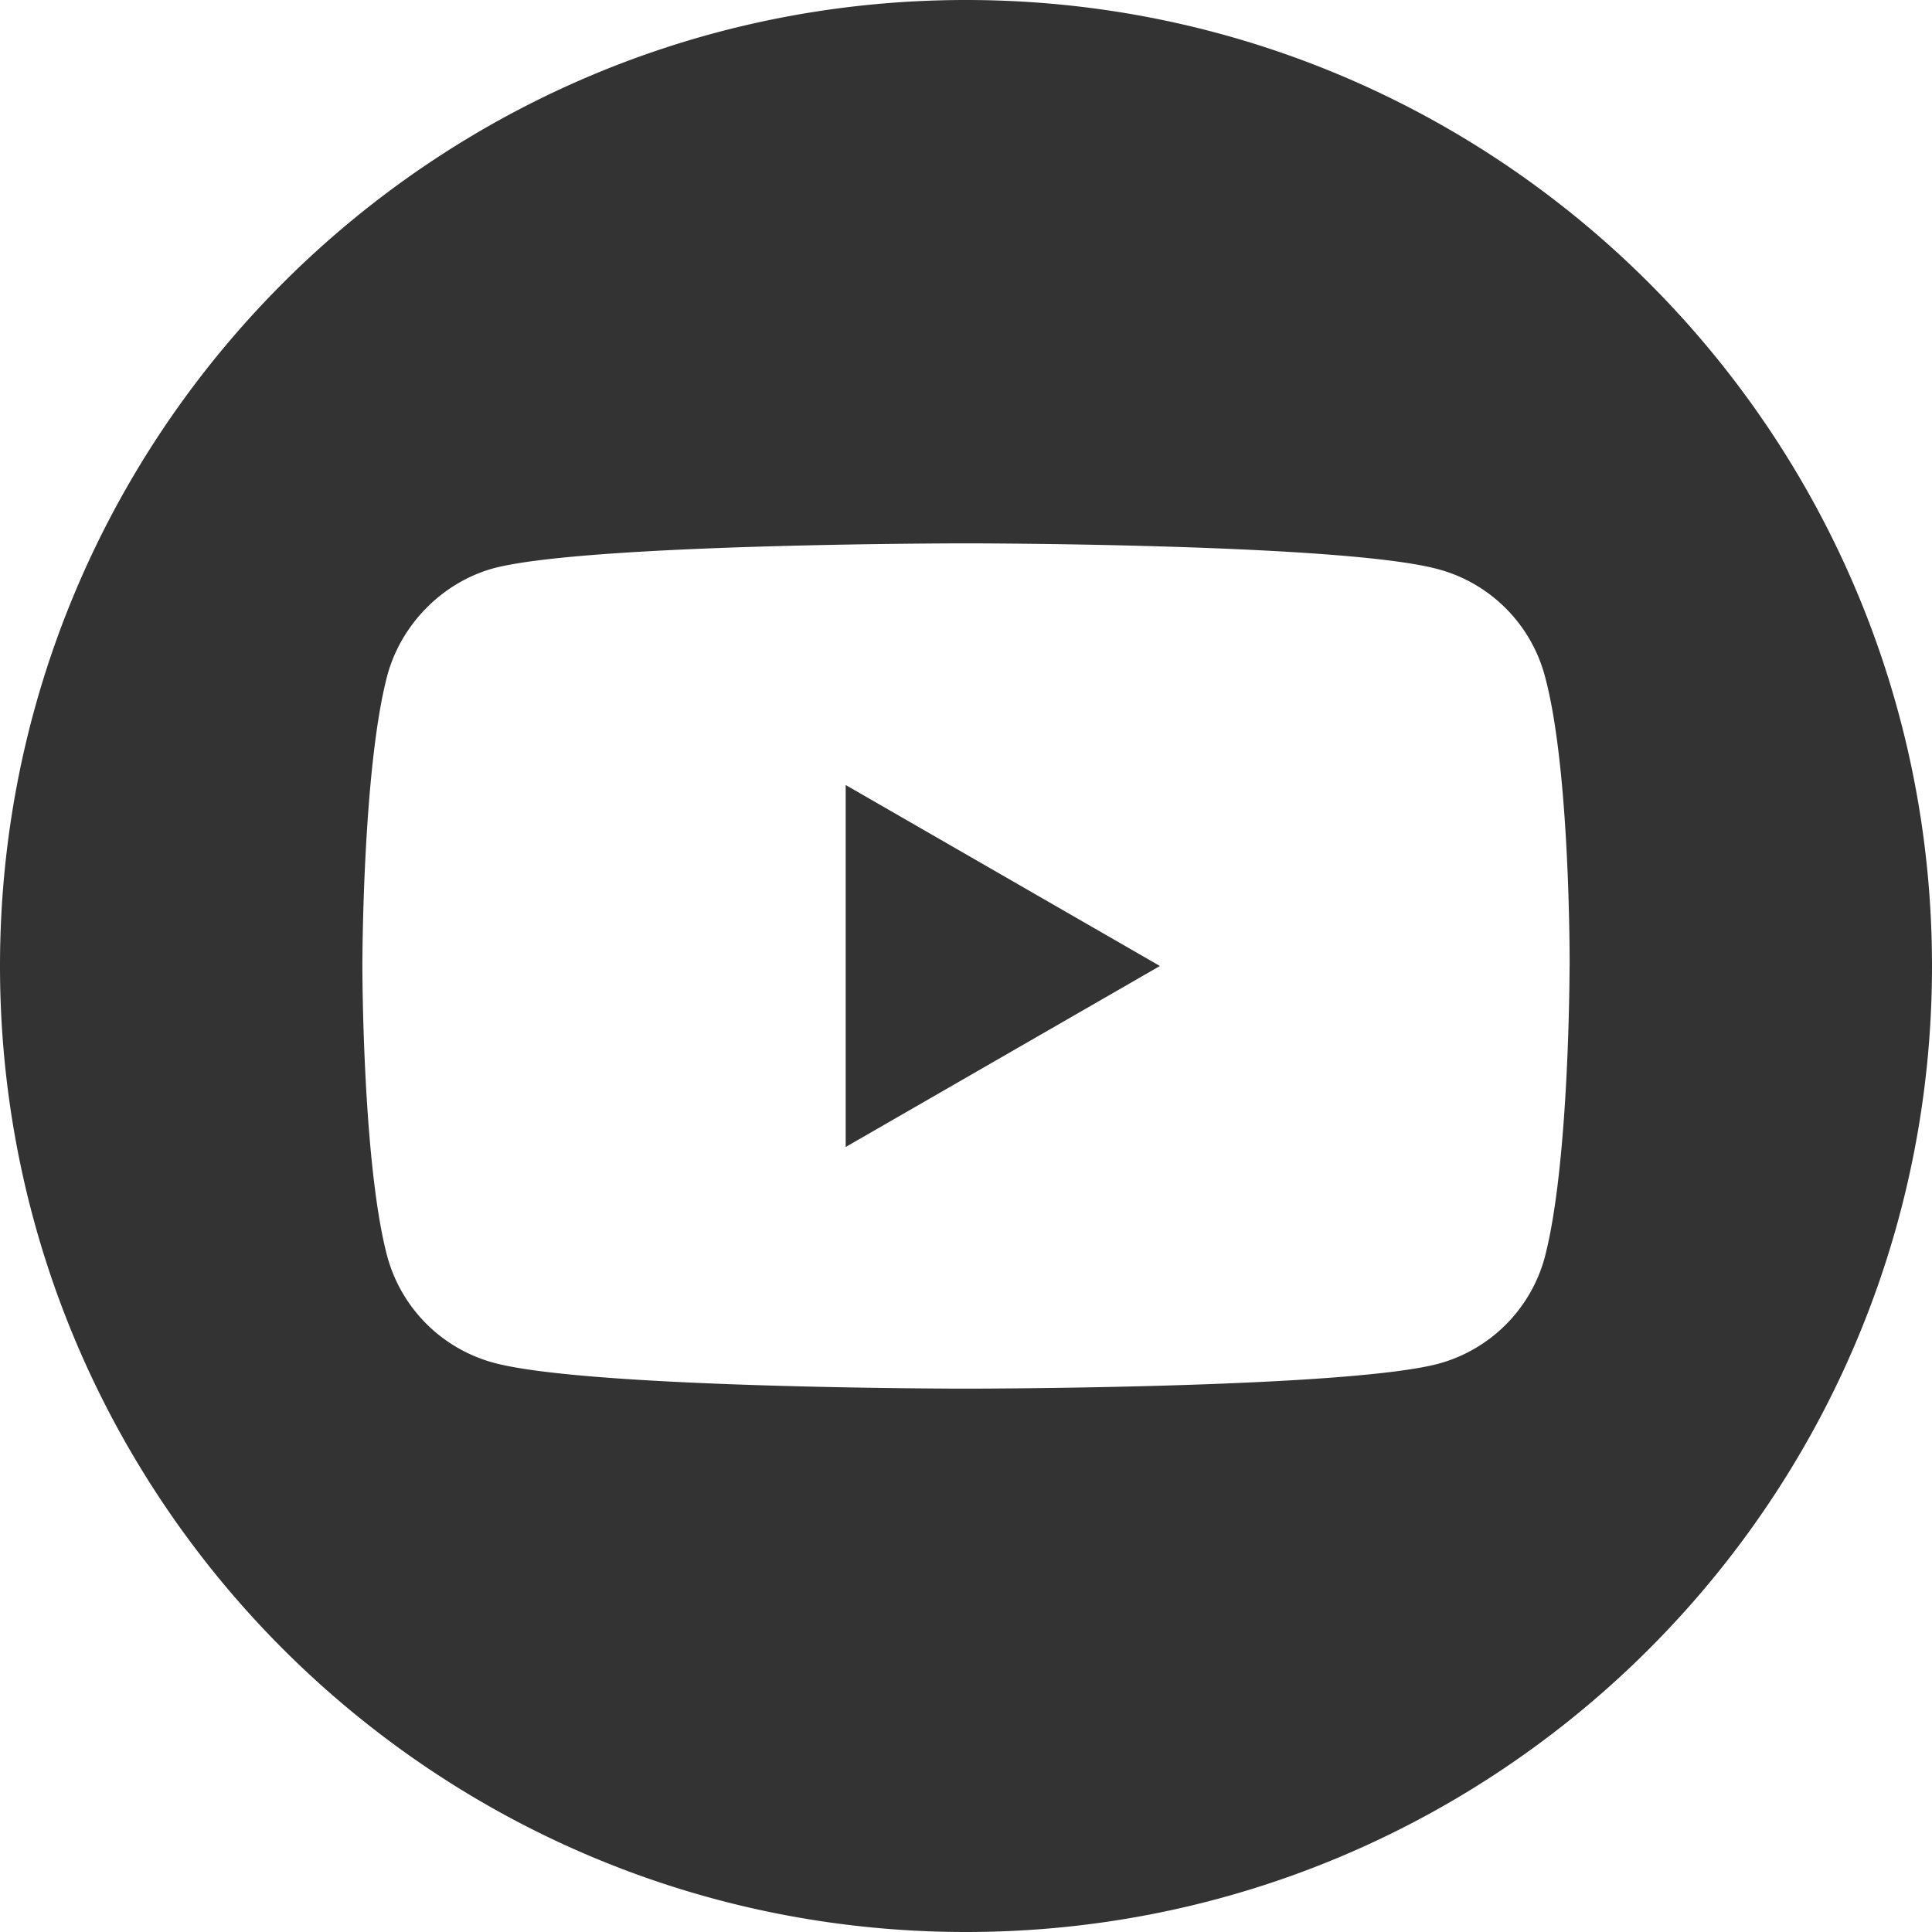 <svg width="25" height="25" fill="none" xmlns="http://www.w3.org/2000/svg"><path d="M10.943 14.842l4.066-2.342-4.066-2.342v4.684z" fill="#333"/><path d="M12.5 0C5.598 0 0 5.598 0 12.5S5.598 25 12.5 25 25 19.402 25 12.5 19.402 0 12.5 0zm7.81 12.513s0 2.535-.321 3.757a1.957 1.957 0 01-1.377 1.377c-1.222.322-6.112.322-6.112.322s-4.877 0-6.112-.335a1.958 1.958 0 01-1.377-1.377c-.322-1.21-.322-3.757-.322-3.757s0-2.535.322-3.757c.18-.67.72-1.21 1.377-1.39 1.222-.322 6.112-.322 6.112-.322s4.89 0 6.112.335c.67.18 1.197.708 1.377 1.377.335 1.222.322 3.77.322 3.77z" fill="#333"/></svg>